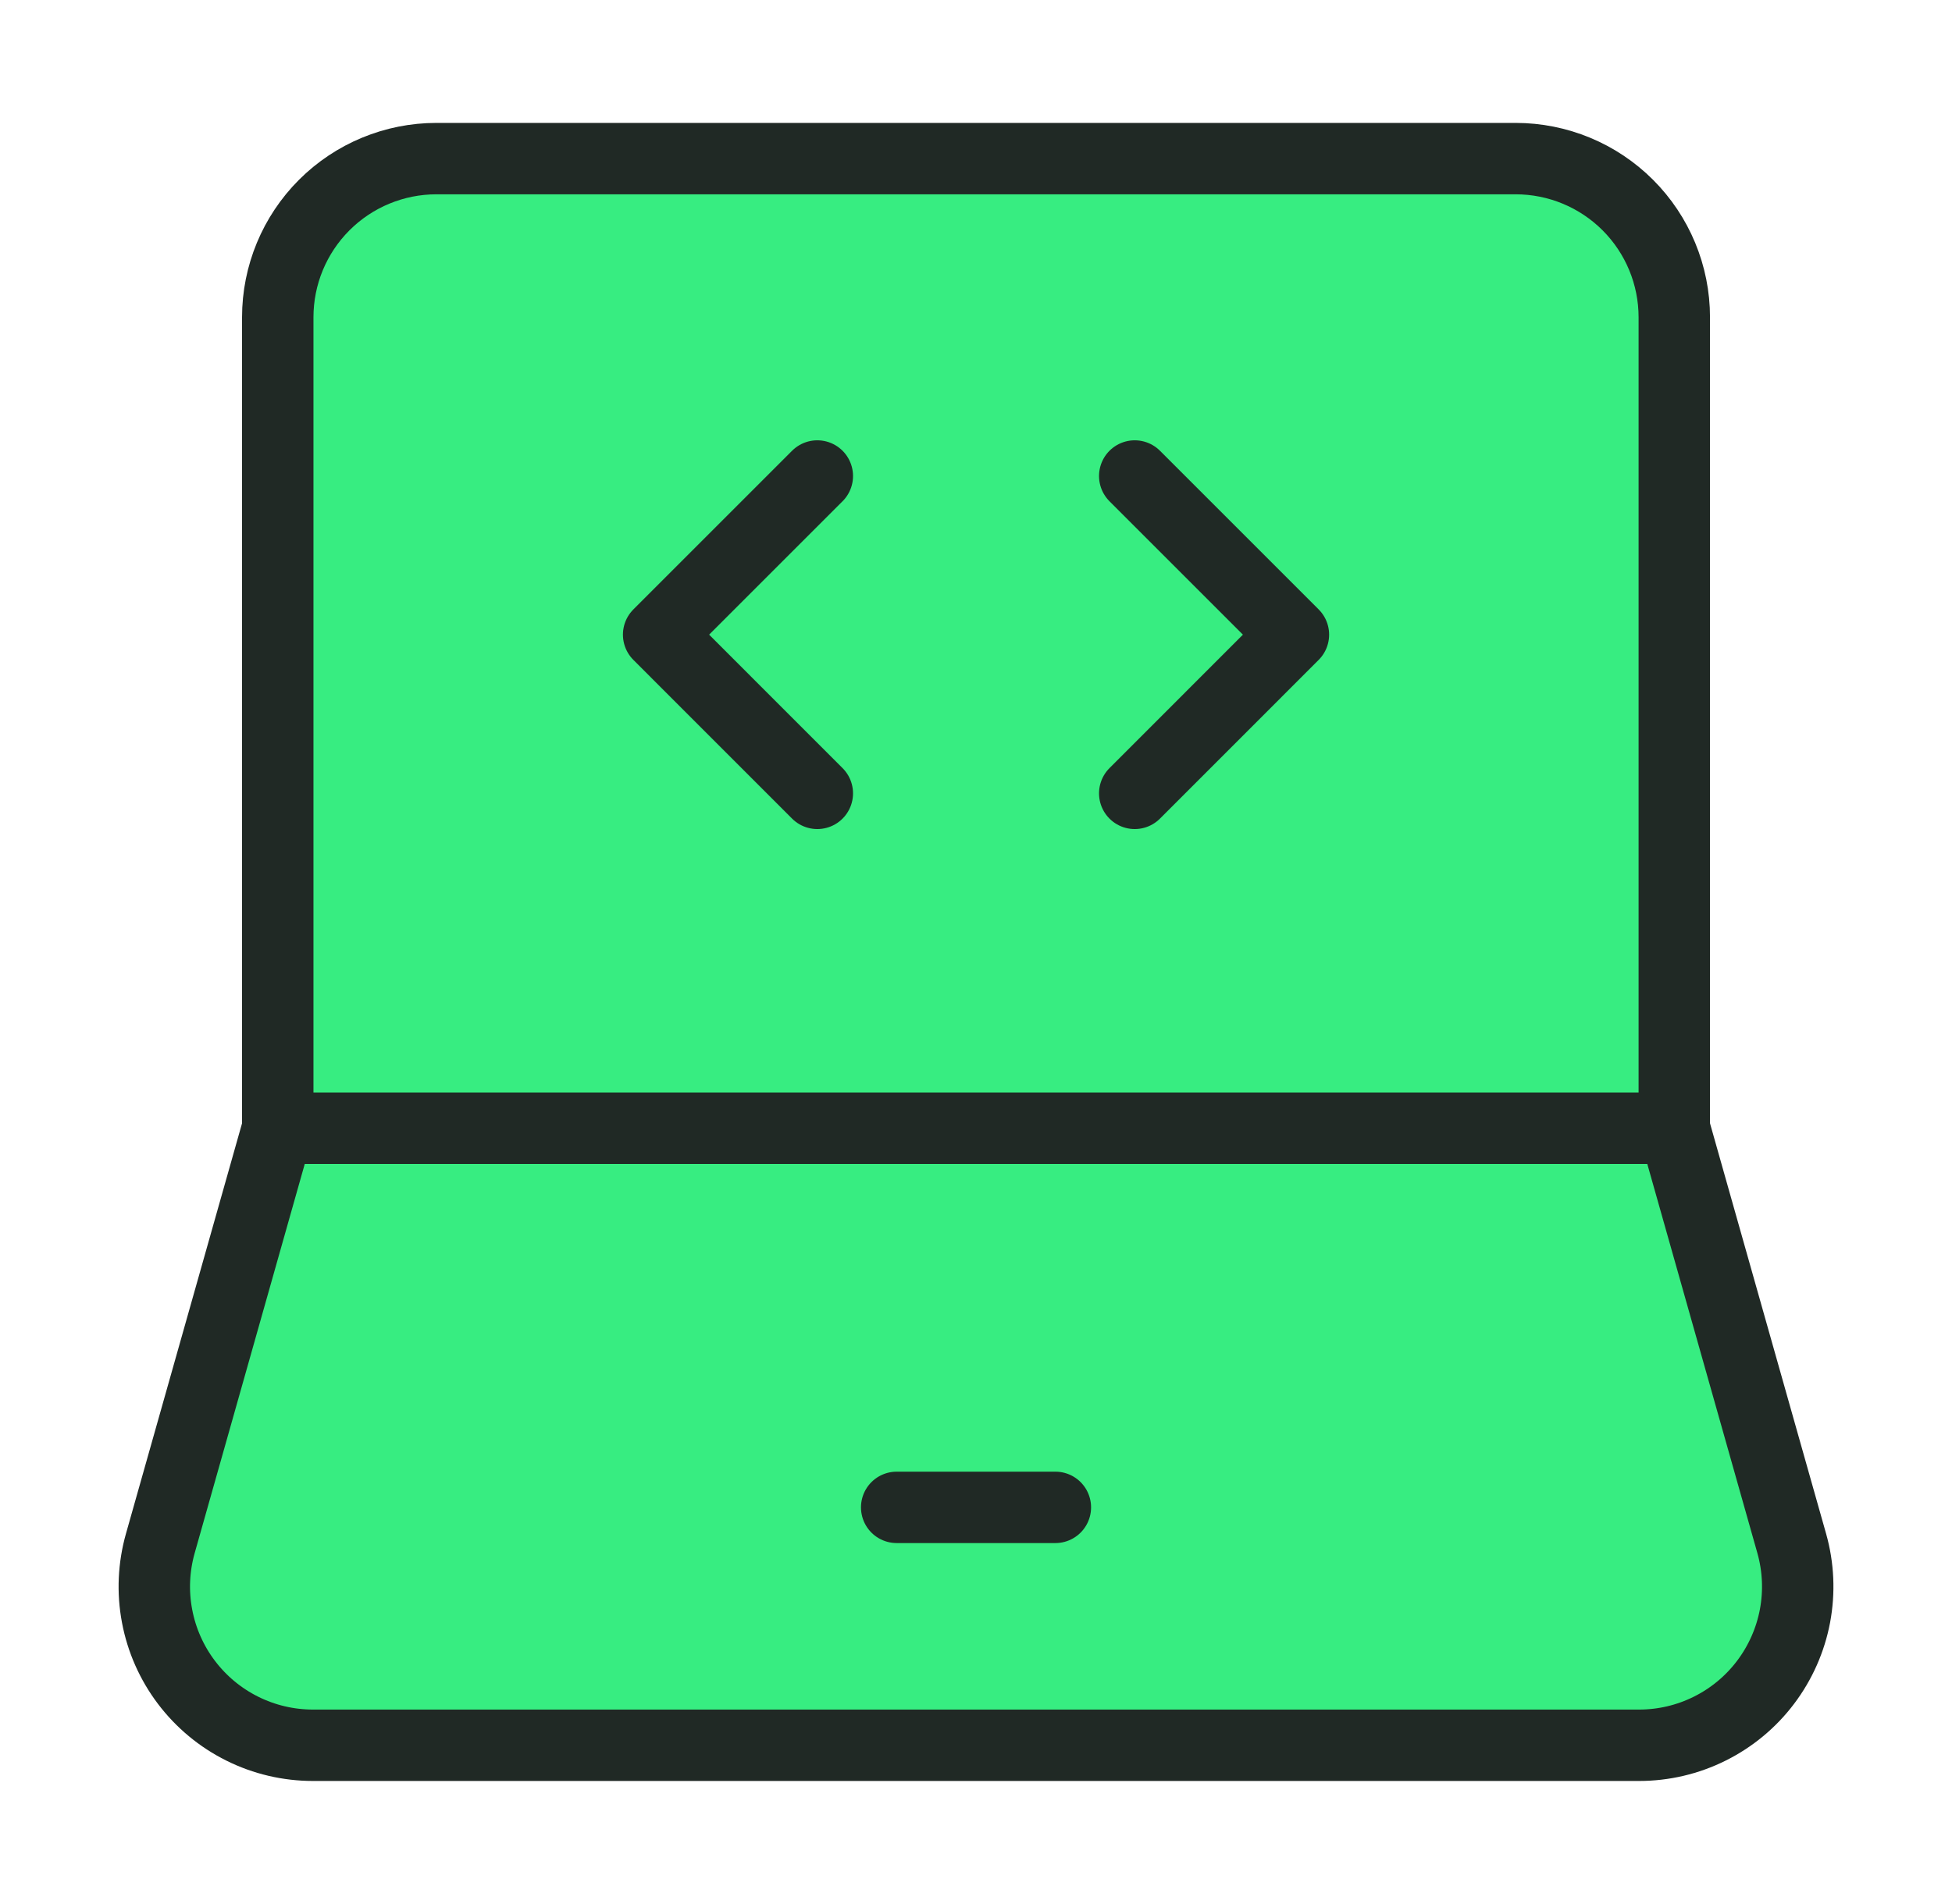 <svg width="41" height="40" viewBox="0 0 41 40" fill="none" xmlns="http://www.w3.org/2000/svg">
<path d="M5.834 23.702V6.665C5.834 5.781 6.185 4.933 6.81 4.308C7.435 3.683 8.283 3.332 9.167 3.332H31.834C32.718 3.332 33.566 3.683 34.191 4.308C34.816 4.933 35.167 5.781 35.167 6.665V23.702M5.834 23.702H35.167H5.834ZM5.834 23.702L3.367 32.425C3.227 32.921 3.203 33.442 3.299 33.949C3.394 34.455 3.605 34.932 3.916 35.343C4.227 35.754 4.628 36.087 5.089 36.316C5.55 36.546 6.059 36.665 6.574 36.665H34.427C34.942 36.665 35.45 36.546 35.911 36.316C36.372 36.087 36.774 35.754 37.084 35.343C37.395 34.932 37.606 34.455 37.702 33.949C37.797 33.442 37.774 32.921 37.634 32.425L35.167 23.702" fill="#37ED81"/>
<path d="M5.834 23.702V6.665C5.834 5.781 6.185 4.933 6.81 4.308C7.435 3.683 8.283 3.332 9.167 3.332H31.834C32.718 3.332 33.566 3.683 34.191 4.308C34.816 4.933 35.167 5.781 35.167 6.665V23.702M5.834 23.702H35.167M5.834 23.702L3.367 32.425C3.227 32.921 3.203 33.442 3.299 33.949C3.394 34.455 3.605 34.932 3.916 35.343C4.227 35.754 4.628 36.087 5.089 36.316C5.55 36.546 6.059 36.665 6.574 36.665H34.427C34.942 36.665 35.45 36.546 35.911 36.316C36.372 36.087 36.774 35.754 37.084 35.343C37.395 34.932 37.606 34.455 37.702 33.949C37.797 33.442 37.774 32.921 37.634 32.425L35.167 23.702" stroke="#202925" stroke-width="1.5"/>
<path d="M18.834 31.667H22.167M23.834 10L27.167 13.333L23.834 16.667M17.167 10L13.834 13.333L17.167 16.667" stroke="#202925" stroke-width="1.5" stroke-linecap="round" stroke-linejoin="round"/>
</svg>
